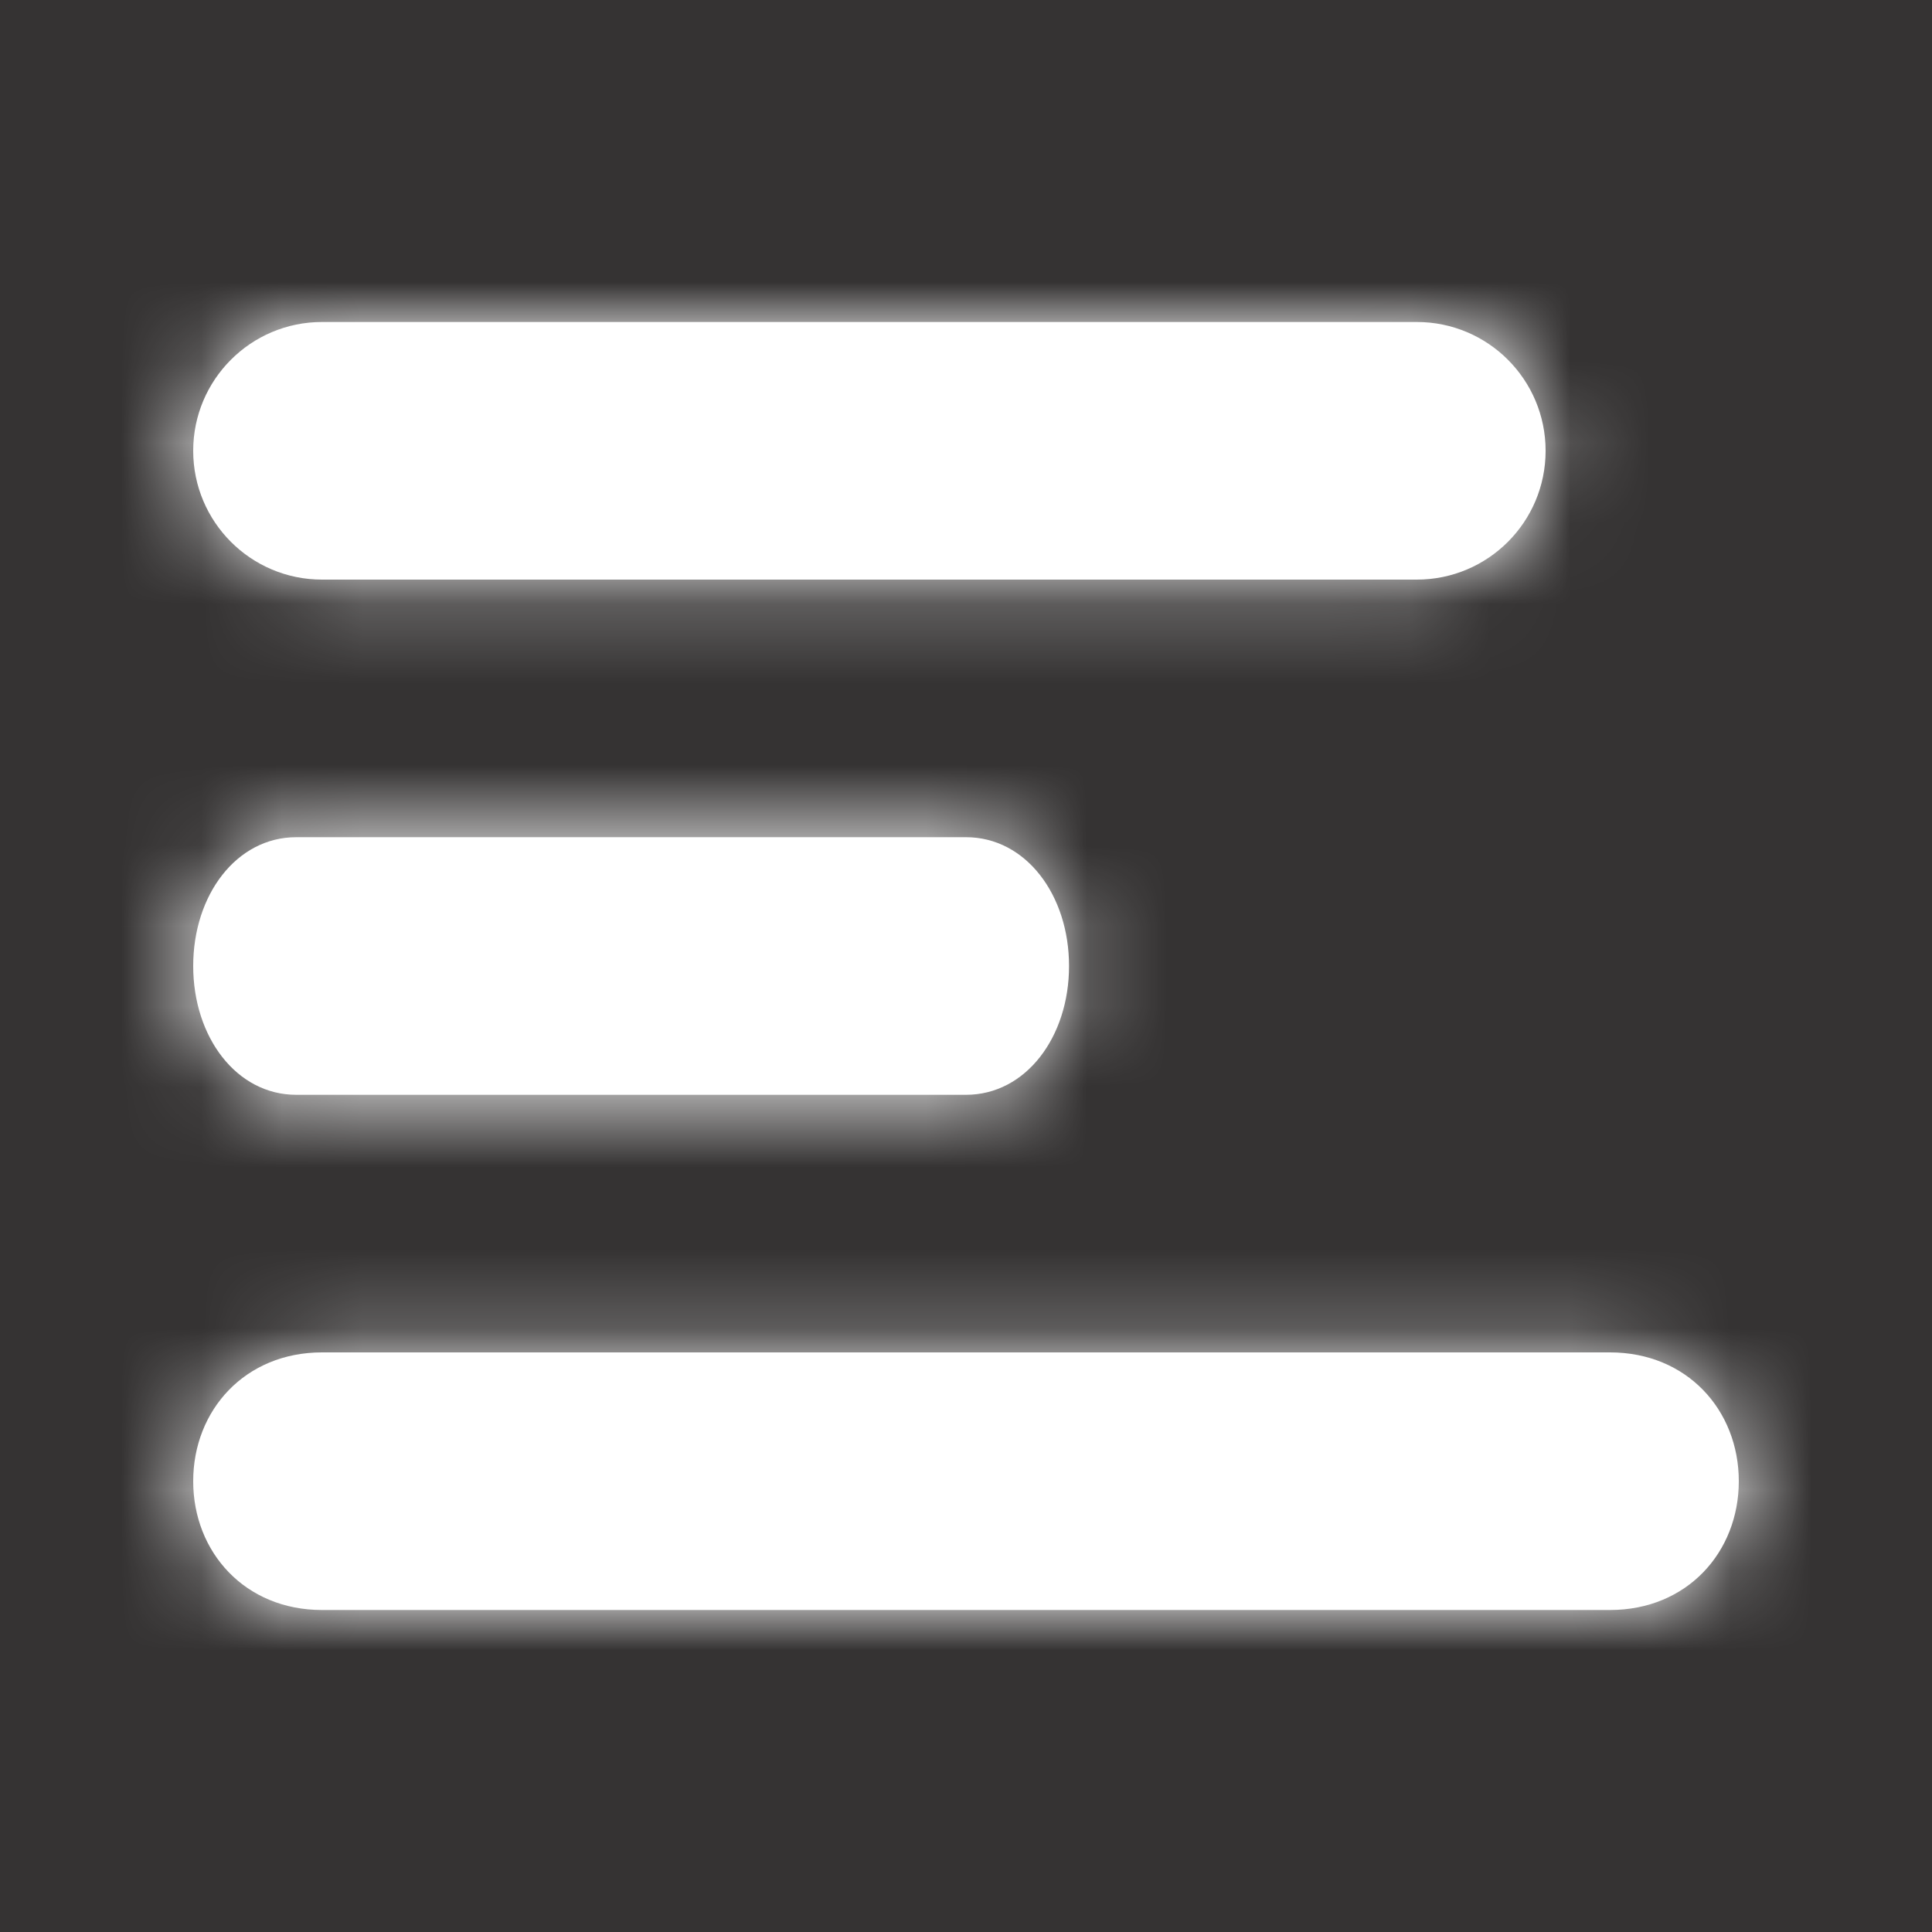 <svg width="24" height="24" viewBox="0 0 24 24" fill="none" xmlns="http://www.w3.org/2000/svg">
<rect x="0" y="0" width="24" height="24" fill="#333333" stroke="none"/>
<rect width="24" height="24" fill="#FF0000" fill-opacity="0.01"/>
<path fill-rule="evenodd" clip-rule="evenodd" d="M17.6 4H4C3.116 4 2.4 4.717 2.4 5.6C2.4 6.483 3.116 7.2 4 7.2H17.6C18.485 7.2 19.2 6.483 19.2 5.6C19.2 4.717 18.485 4 17.6 4ZM12 10.4H3.68C2.937 10.4 2.4 11.117 2.4 12C2.4 12.883 2.937 13.6 3.68 13.6H12C12.743 13.6 13.28 12.883 13.28 12C13.28 11.117 12.743 10.4 12 10.4ZM2.4 18.4C2.4 17.517 3.045 16.8 4 16.8H20C20.956 16.8 21.6 17.517 21.6 18.4C21.6 19.283 20.956 20 20 20H4C3.045 20 2.4 19.283 2.4 18.4Z" fill="white"/>
<mask id="mask0_131_2966" style="mask-type:luminance" maskUnits="userSpaceOnUse" x="2" y="4" width="20" height="16">
<path fill-rule="evenodd" clip-rule="evenodd" d="M17.6 4H4C3.116 4 2.4 4.717 2.4 5.6C2.4 6.483 3.116 7.2 4 7.2H17.6C18.485 7.2 19.2 6.483 19.2 5.6C19.2 4.717 18.485 4 17.6 4ZM12 10.4H3.68C2.937 10.4 2.4 11.117 2.4 12C2.4 12.883 2.937 13.6 3.68 13.6H12C12.743 13.6 13.28 12.883 13.28 12C13.28 11.117 12.743 10.4 12 10.4ZM2.4 18.4C2.4 17.517 3.045 16.8 4 16.8H20C20.956 16.8 21.6 17.517 21.6 18.4C21.6 19.283 20.956 20 20 20H4C3.045 20 2.4 19.283 2.4 18.4Z" fill="white"/>
</mask>
<g mask="url(#mask0_131_2966)">
<rect width="24" height="24" fill="white"/>
</g>
</svg>
